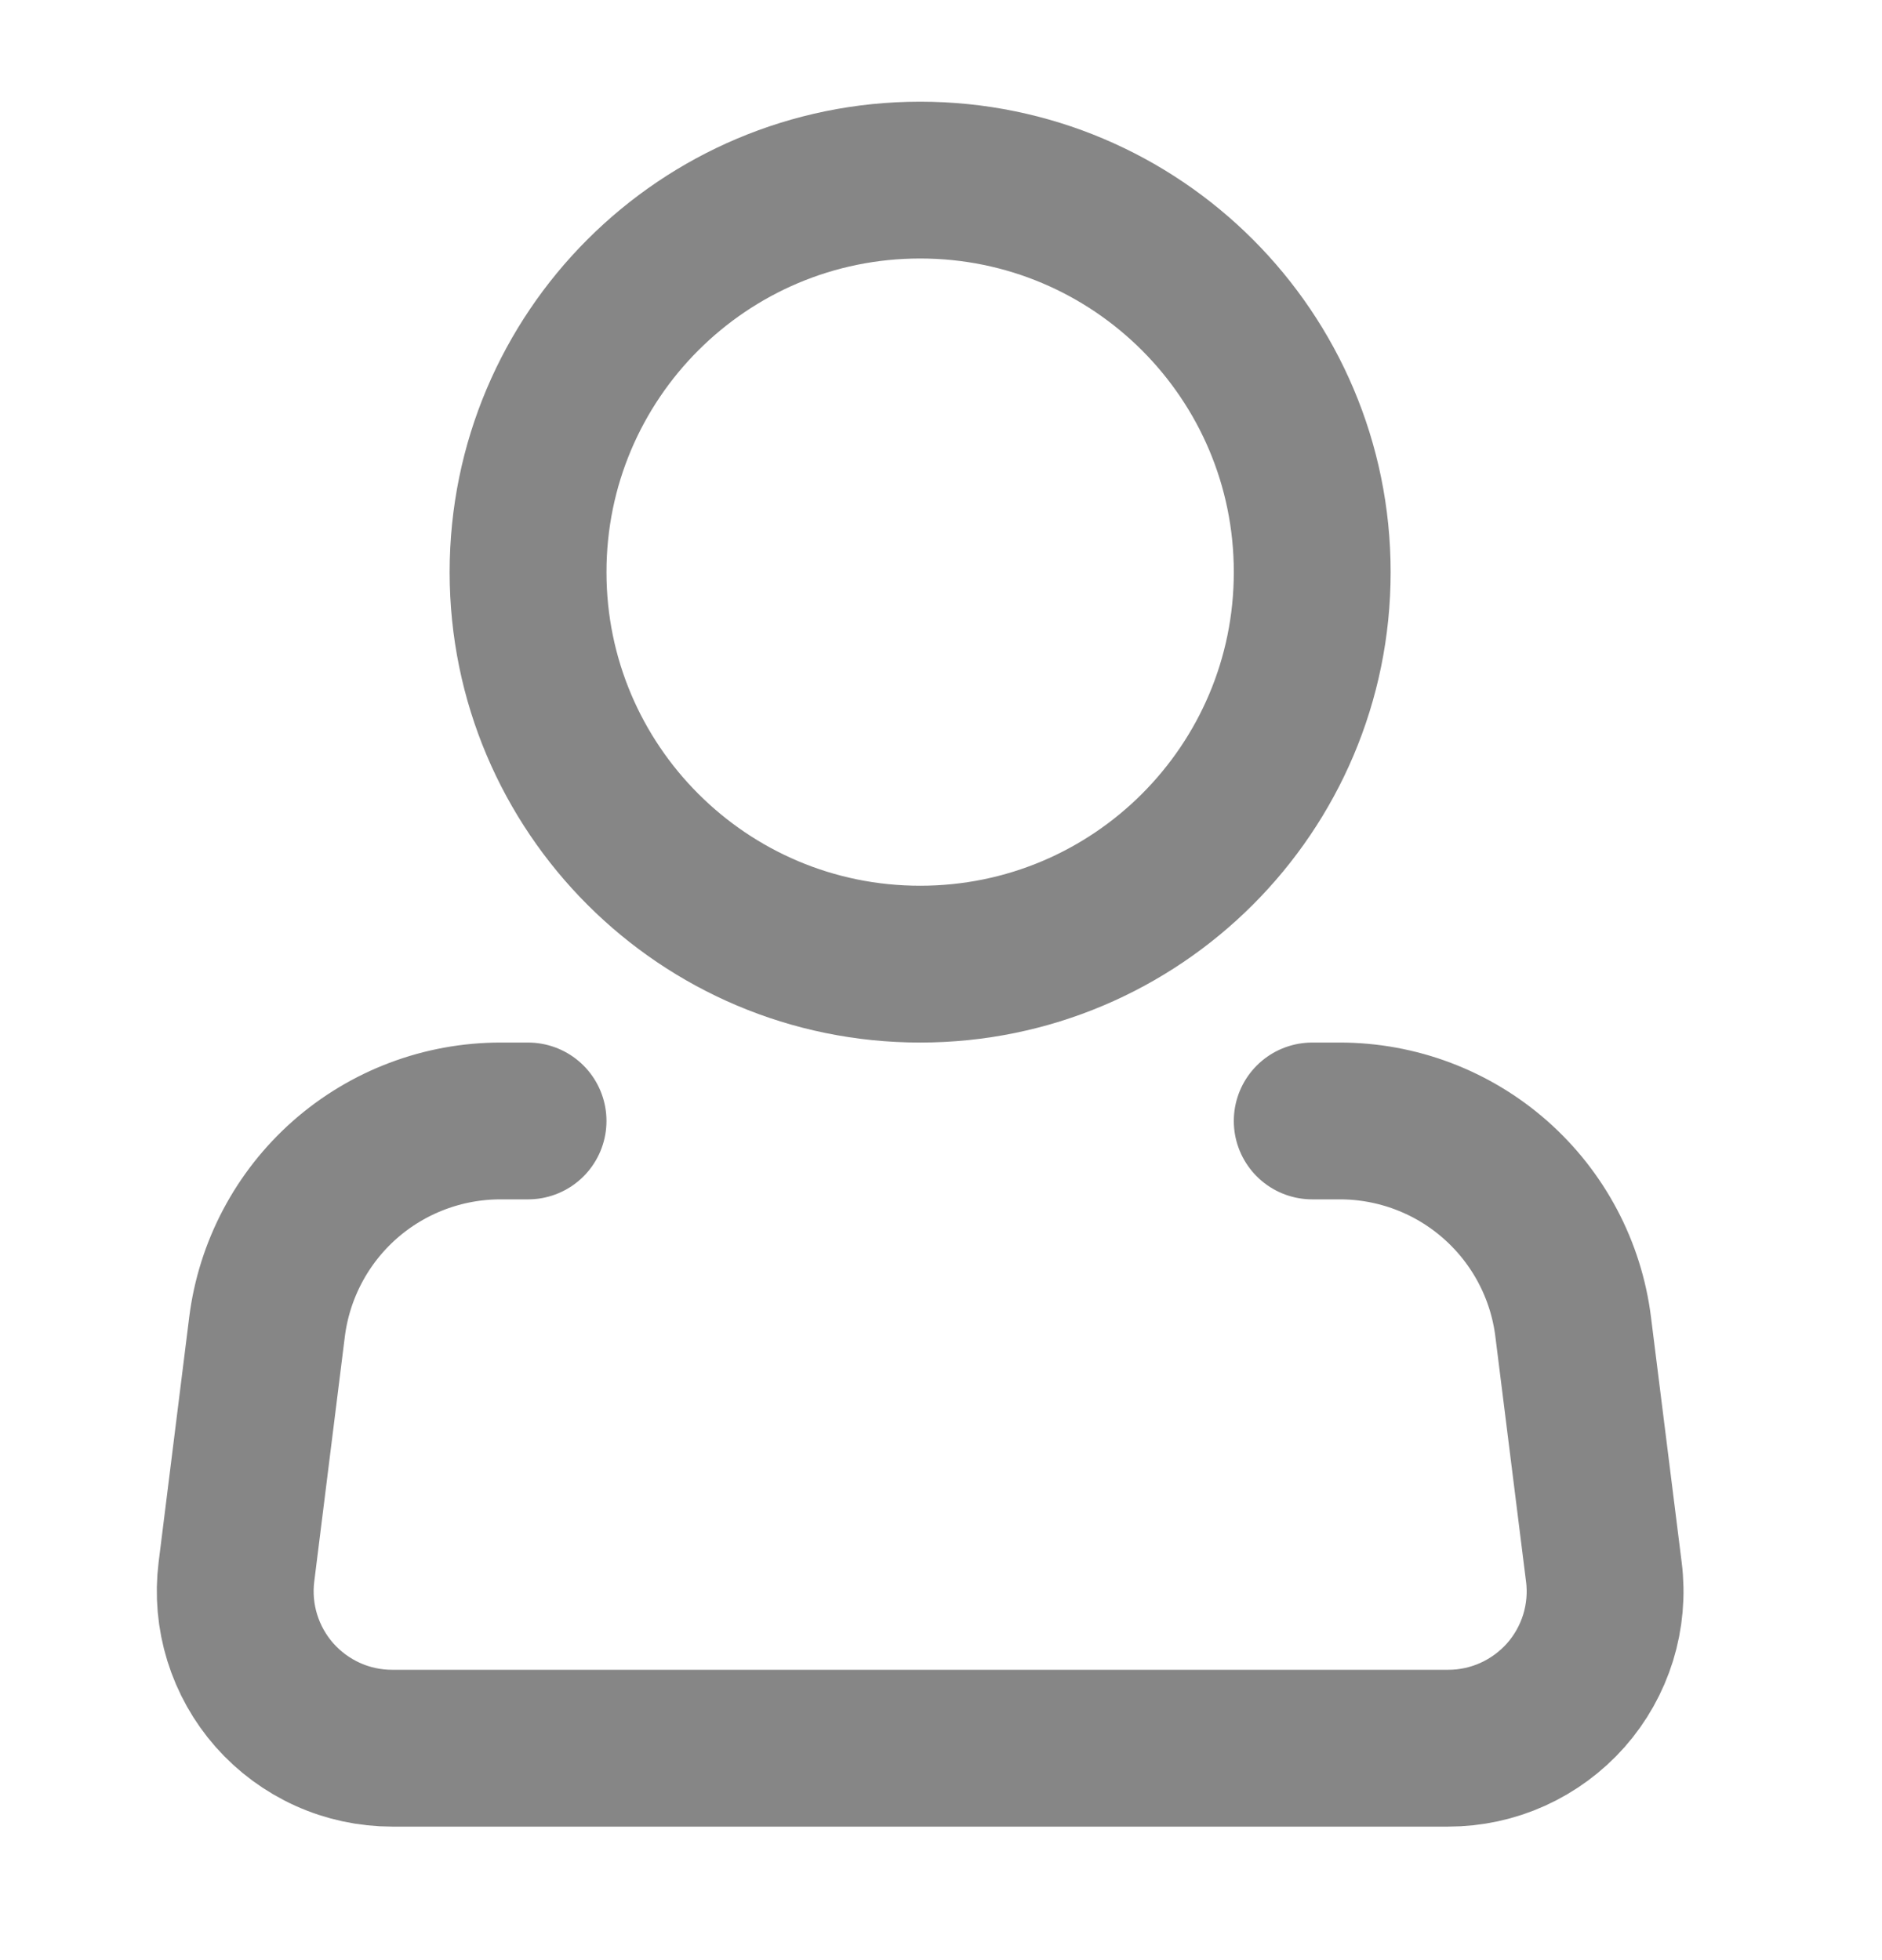 <svg width="24" height="25" viewBox="0 0 24 25" fill="none" xmlns="http://www.w3.org/2000/svg">
<path d="M11.734 12.297C14.496 12.297 16.734 10.058 16.734 7.297C16.734 4.535 14.496 2.297 11.734 2.297C8.973 2.297 6.734 4.535 6.734 7.297C6.734 10.058 8.973 12.297 11.734 12.297Z" stroke="#868686" stroke-width="2"/>
<path d="M16.734 14.297H17.086C17.817 14.297 18.523 14.564 19.071 15.048C19.619 15.532 19.972 16.199 20.062 16.925L20.453 20.049C20.489 20.33 20.463 20.616 20.38 20.887C20.296 21.158 20.156 21.408 19.968 21.621C19.78 21.833 19.549 22.003 19.291 22.12C19.032 22.237 18.752 22.297 18.468 22.297H5C4.717 22.297 4.436 22.237 4.178 22.12C3.919 22.003 3.689 21.833 3.501 21.621C3.313 21.408 3.173 21.158 3.089 20.887C3.005 20.616 2.98 20.33 3.015 20.049L3.405 16.925C3.496 16.199 3.849 15.531 4.397 15.047C4.946 14.563 5.652 14.297 6.383 14.297H6.734" stroke="#868686" stroke-width="2" stroke-linecap="round" stroke-linejoin="round"/>
</svg>

